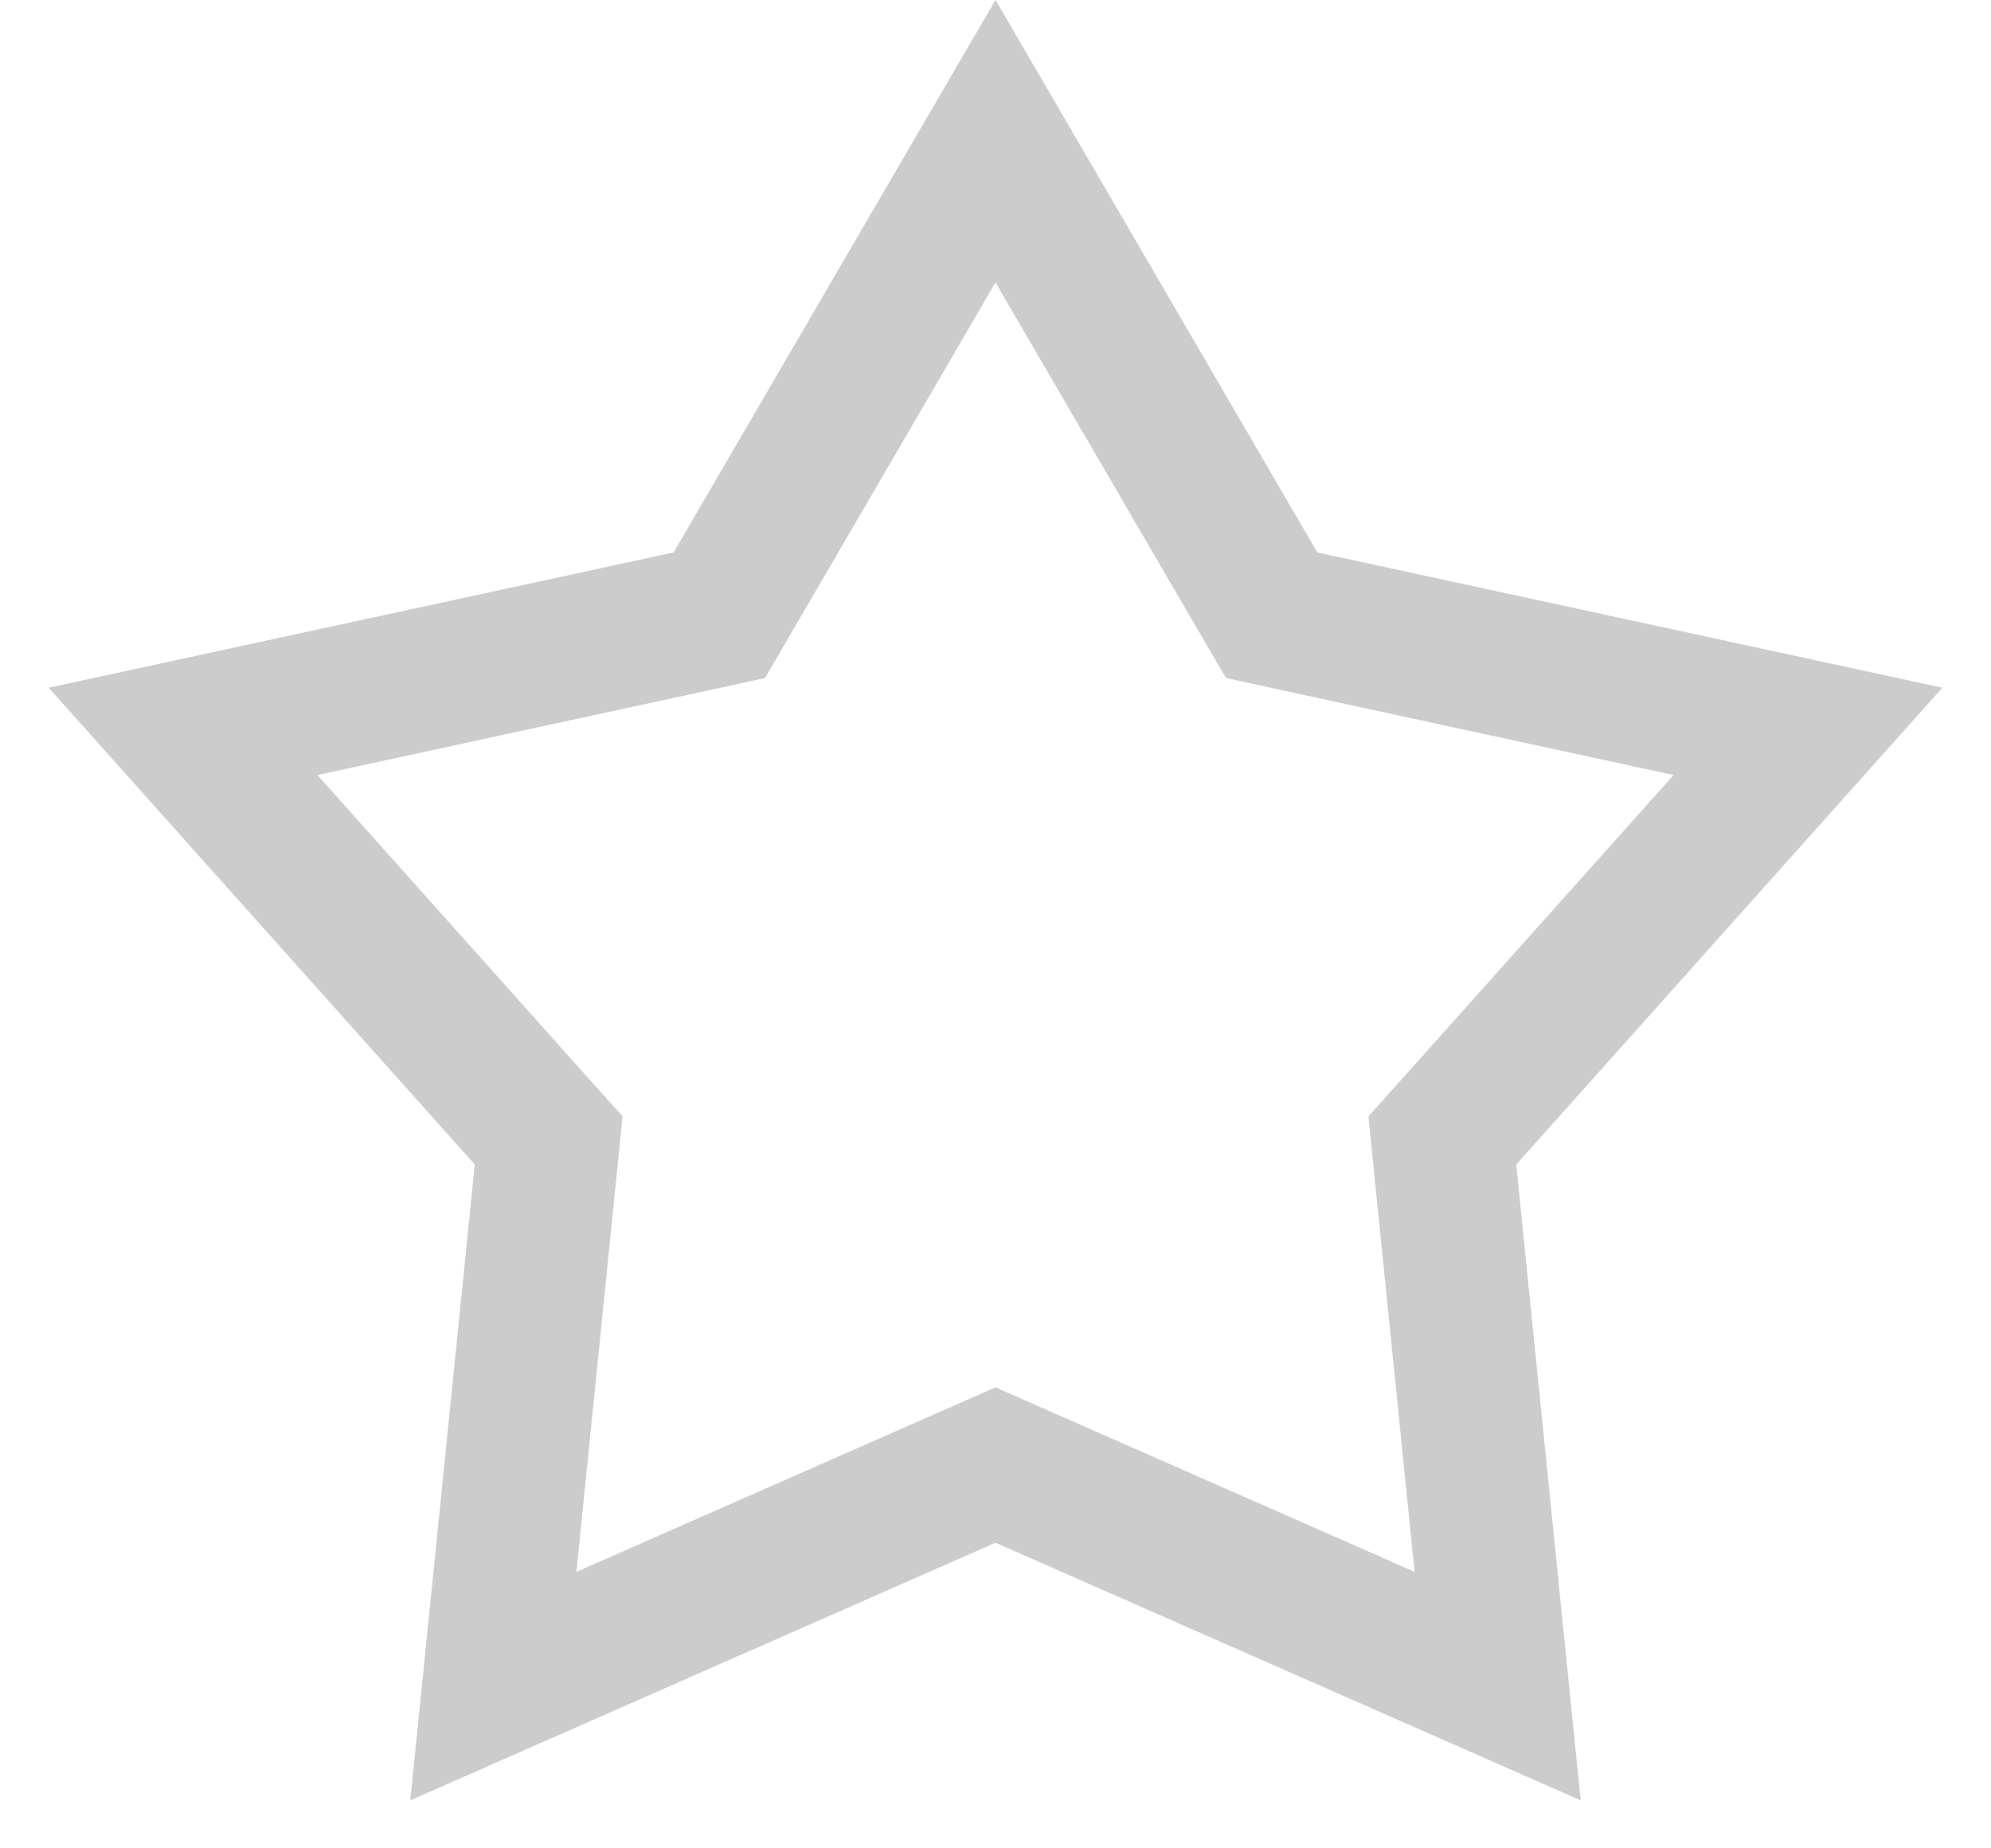 <svg width="14" height="13" viewBox="0 0 14 13" fill="none" xmlns="http://www.w3.org/2000/svg">
<path d="M7 0.993L8.831 4.137L8.942 4.327L9.157 4.374L12.713 5.144L10.289 7.857L10.142 8.021L10.164 8.24L10.531 11.859L7.202 10.393L7 10.304L6.798 10.393L3.469 11.859L3.836 8.24L3.858 8.021L3.711 7.857L1.287 5.144L4.843 4.374L5.058 4.327L5.169 4.137L7 0.993Z" stroke="#CCCCCC"/>
</svg>
